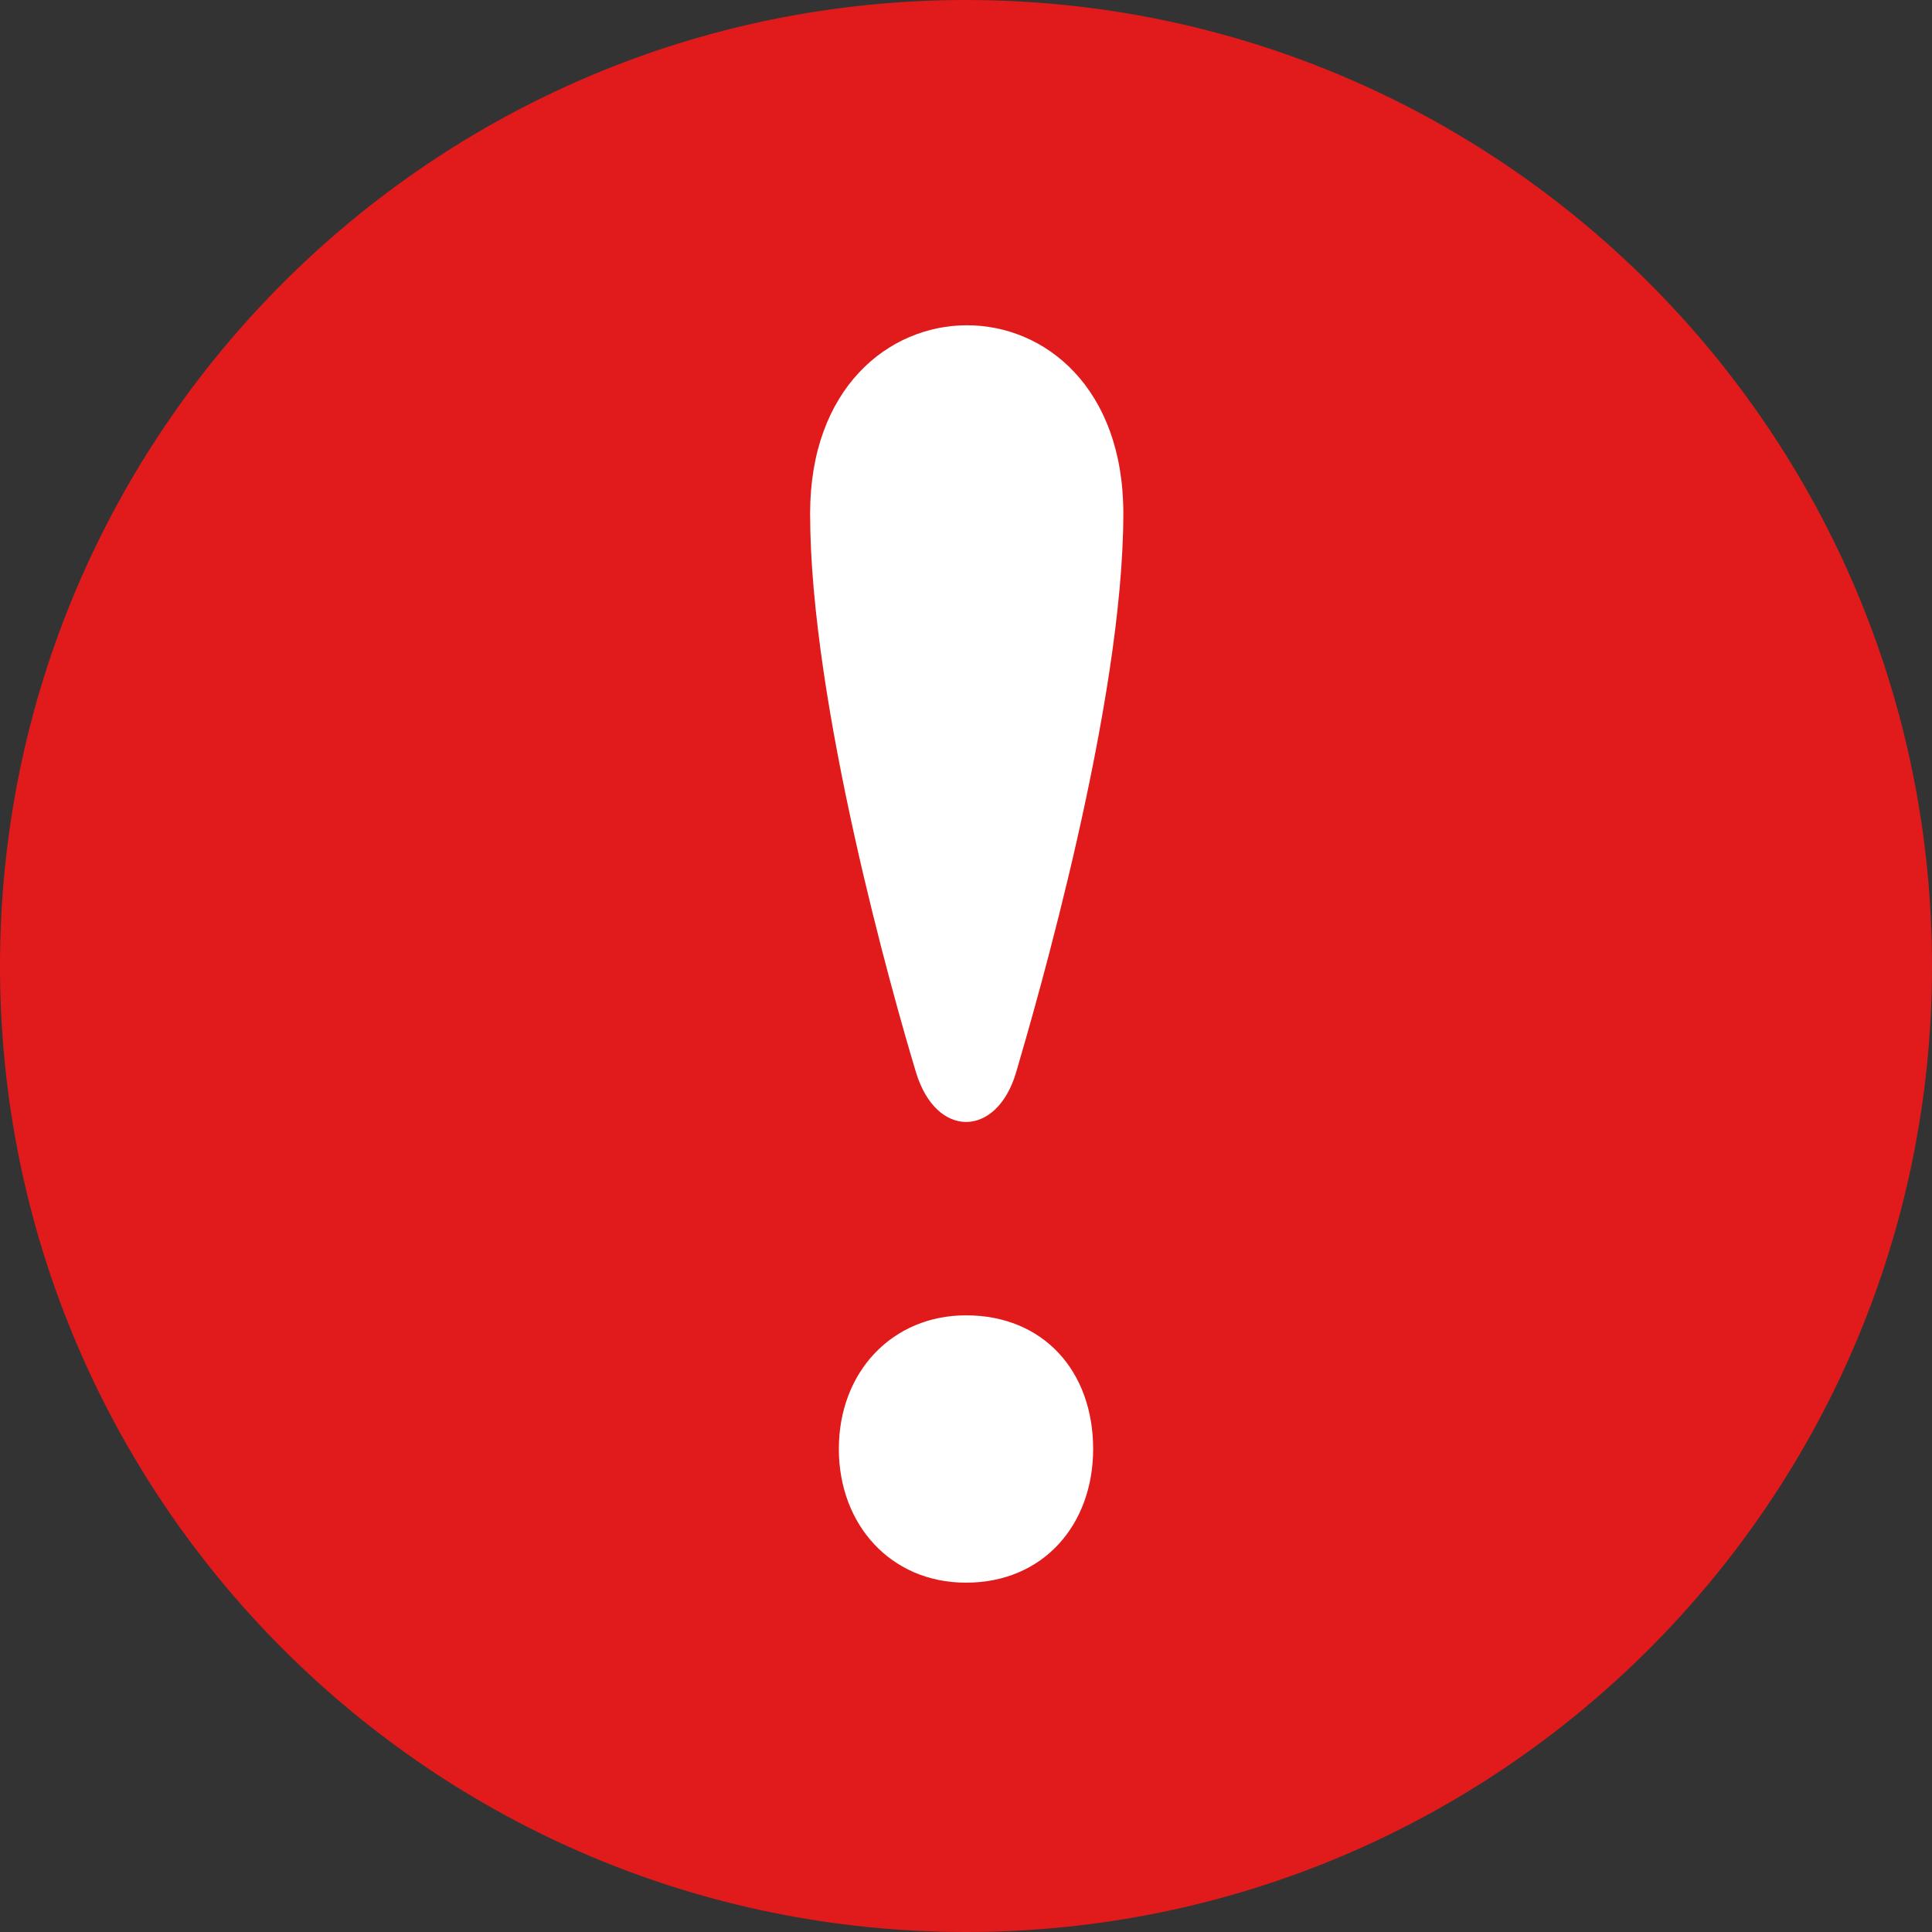 <svg width="16" height="16" viewBox="0 0 16 16" fill="none" xmlns="http://www.w3.org/2000/svg">
<rect x="0" y="0" width="16" height="16" fill="#333333" stroke="none"/>
<rect x="5" y="2" width="6" height="12" fill="white"/>
<path d="M8 0C3.582 0 0 3.582 0 8C0 12.418 3.582 16 8 16C12.418 16 16 12.418 16 8C16 3.582 12.418 0 8 0ZM8 13.107C7.375 13.107 6.947 12.625 6.947 12C6.947 11.357 7.393 10.893 8 10.893C8.642 10.893 9.053 11.357 9.053 12C9.053 12.625 8.642 13.107 8 13.107ZM8.415 8.881C8.255 9.424 7.753 9.433 7.586 8.881C7.393 8.243 6.709 5.824 6.709 4.253C6.709 2.179 9.303 2.169 9.303 4.253C9.302 5.833 8.581 8.315 8.415 8.881Z" fill="#E11B1B"/>
</svg>
